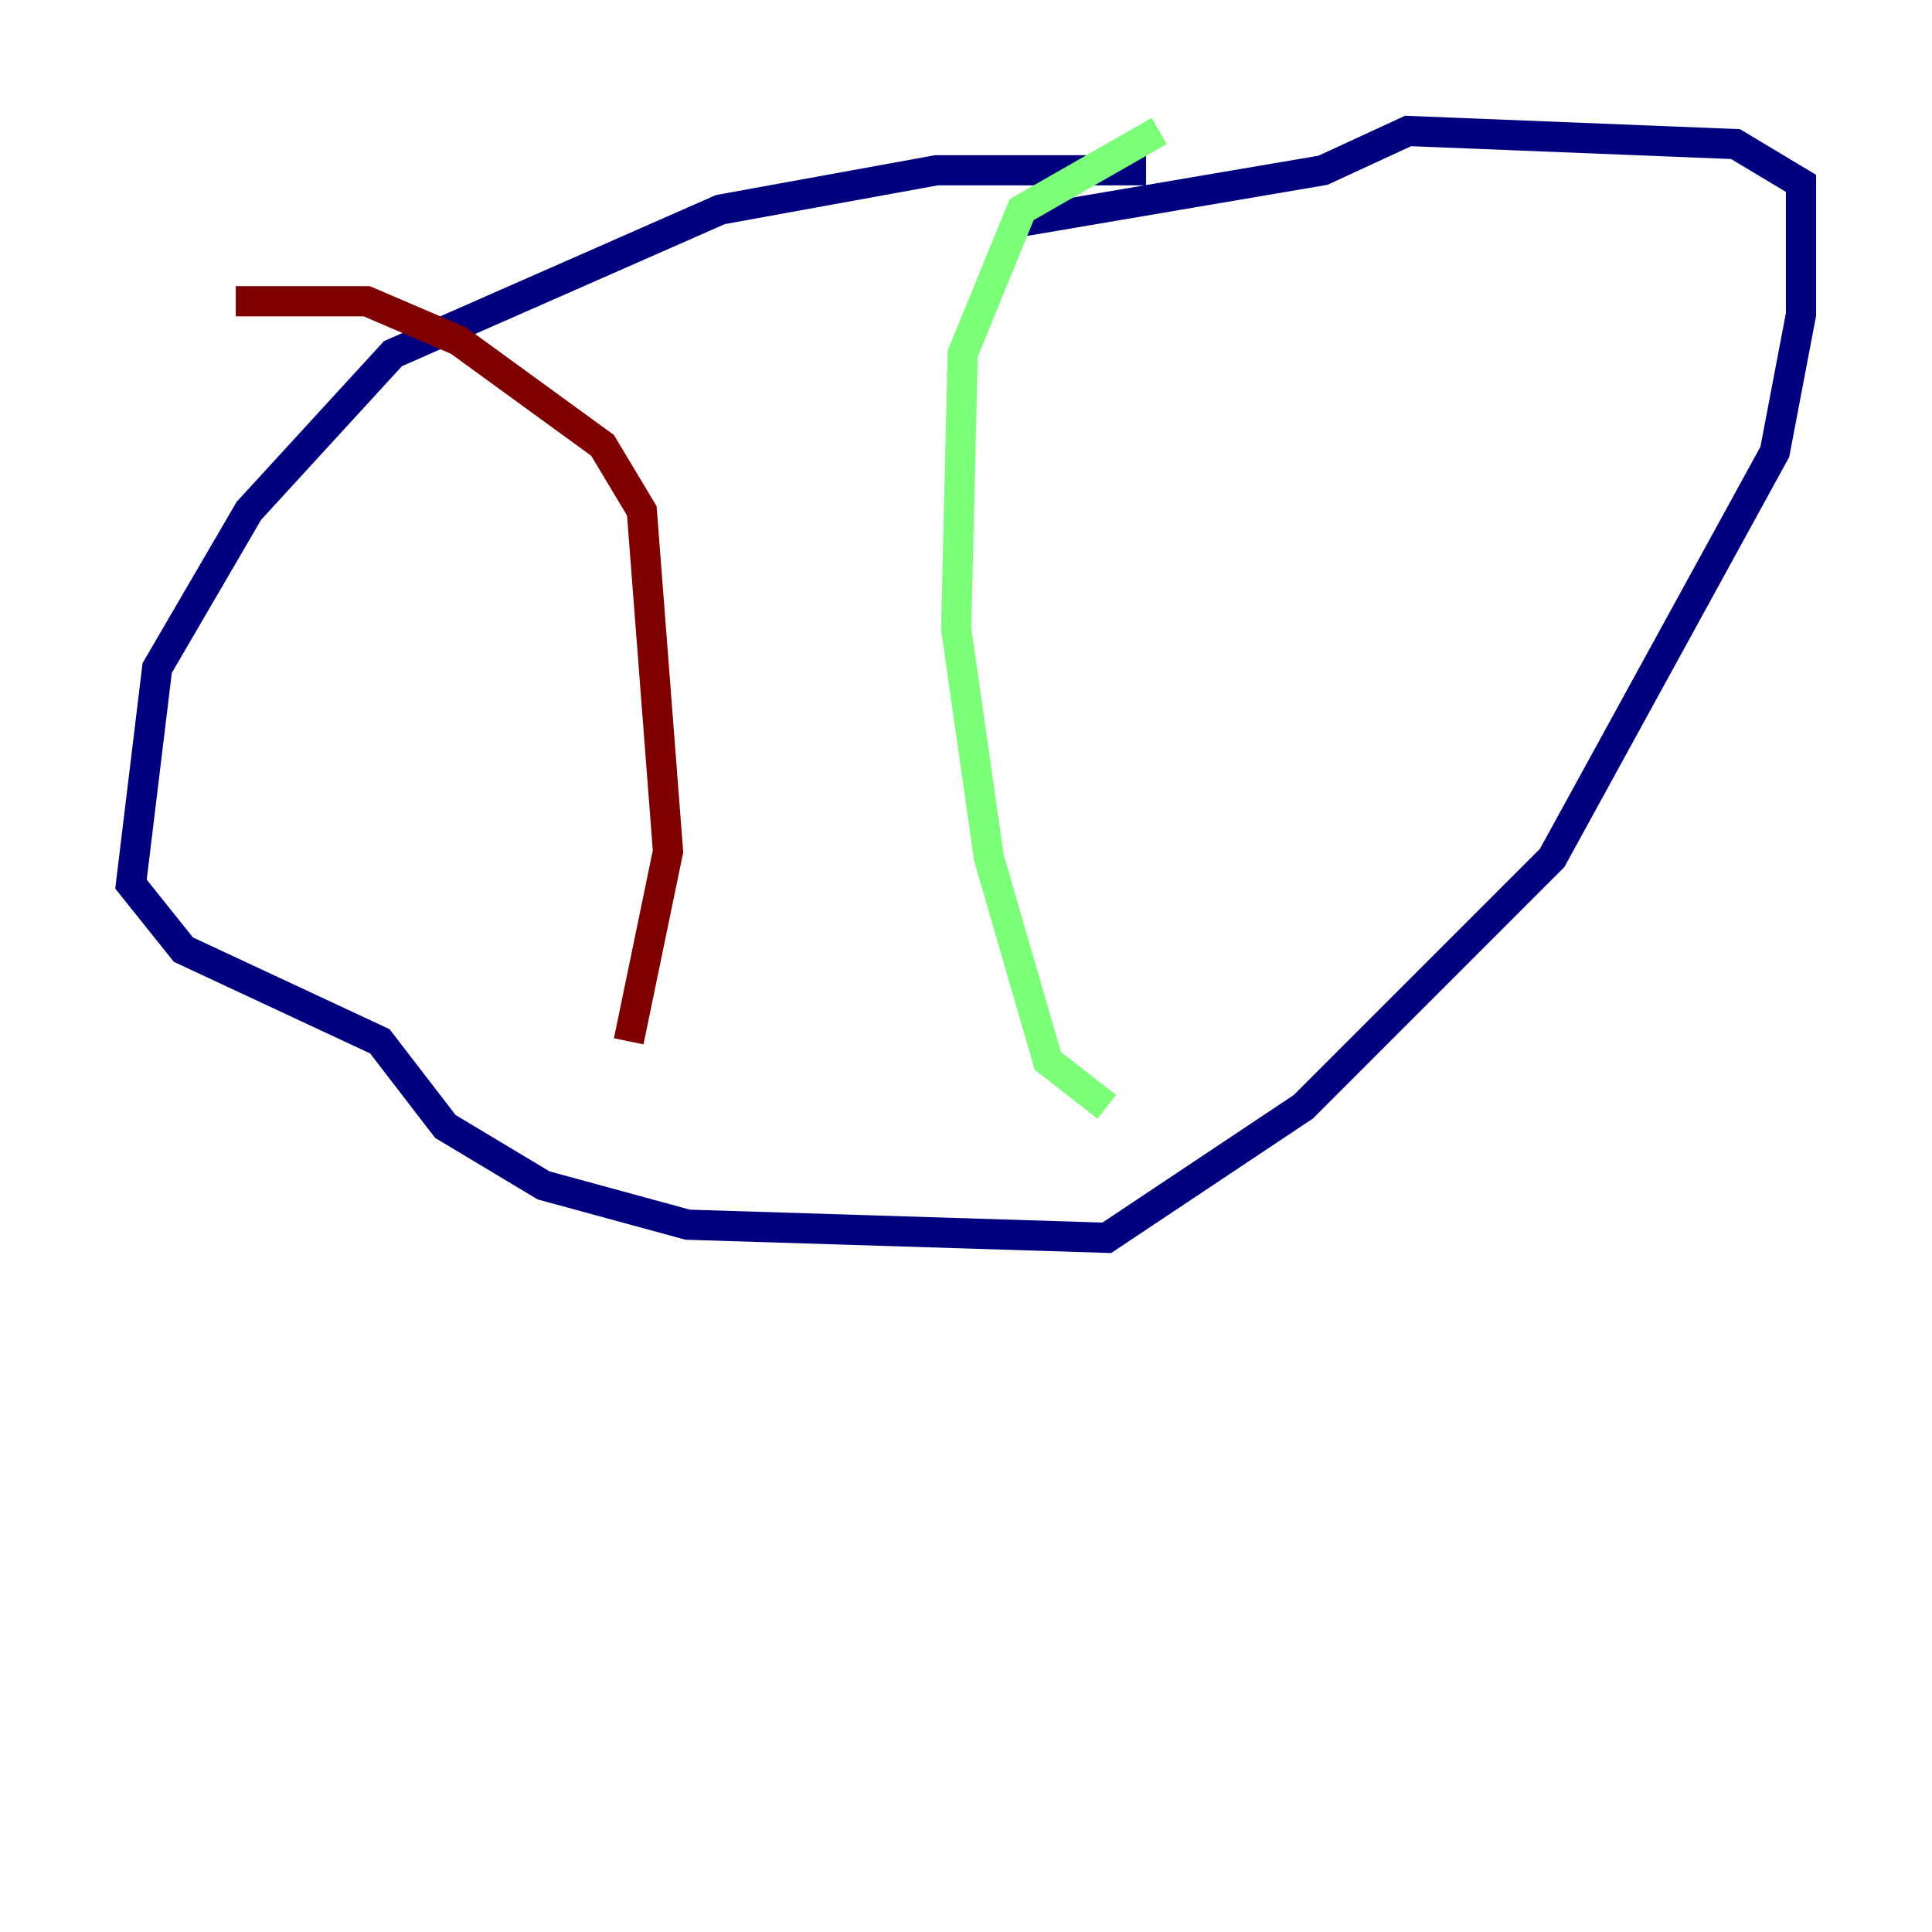<?xml version="1.0" encoding="utf-8" ?>
<svg baseProfile="tiny" height="128" version="1.2" viewBox="0,0,128,128" width="128" xmlns="http://www.w3.org/2000/svg" xmlns:ev="http://www.w3.org/2001/xml-events" xmlns:xlink="http://www.w3.org/1999/xlink"><defs /><polyline fill="none" points="75.932,11.281 62.047,11.281 47.729,13.885 26.034,23.43 16.488,33.844 10.414,44.258 8.678,58.576 12.149,62.915 25.166,68.99 29.505,74.63 36.014,78.536 45.559,81.139 73.329,82.007 86.346,73.329 102.834,56.841 117.586,29.939 119.322,20.827 119.322,12.149 114.983,9.546 93.288,8.678 87.647,11.281 67.254,14.752" stroke="#00007f" stroke-width="2" /><polyline fill="none" points="76.8,8.678 67.688,13.885 63.783,23.43 63.349,41.654 65.519,56.841 69.424,70.291 73.329,73.329" stroke="#7cff79" stroke-width="2" /><polyline fill="none" points="15.62,19.959 24.298,19.959 30.373,22.563 39.919,29.505 42.522,33.844 44.258,56.407 41.654,68.99" stroke="#7f0000" stroke-width="2" /></svg>